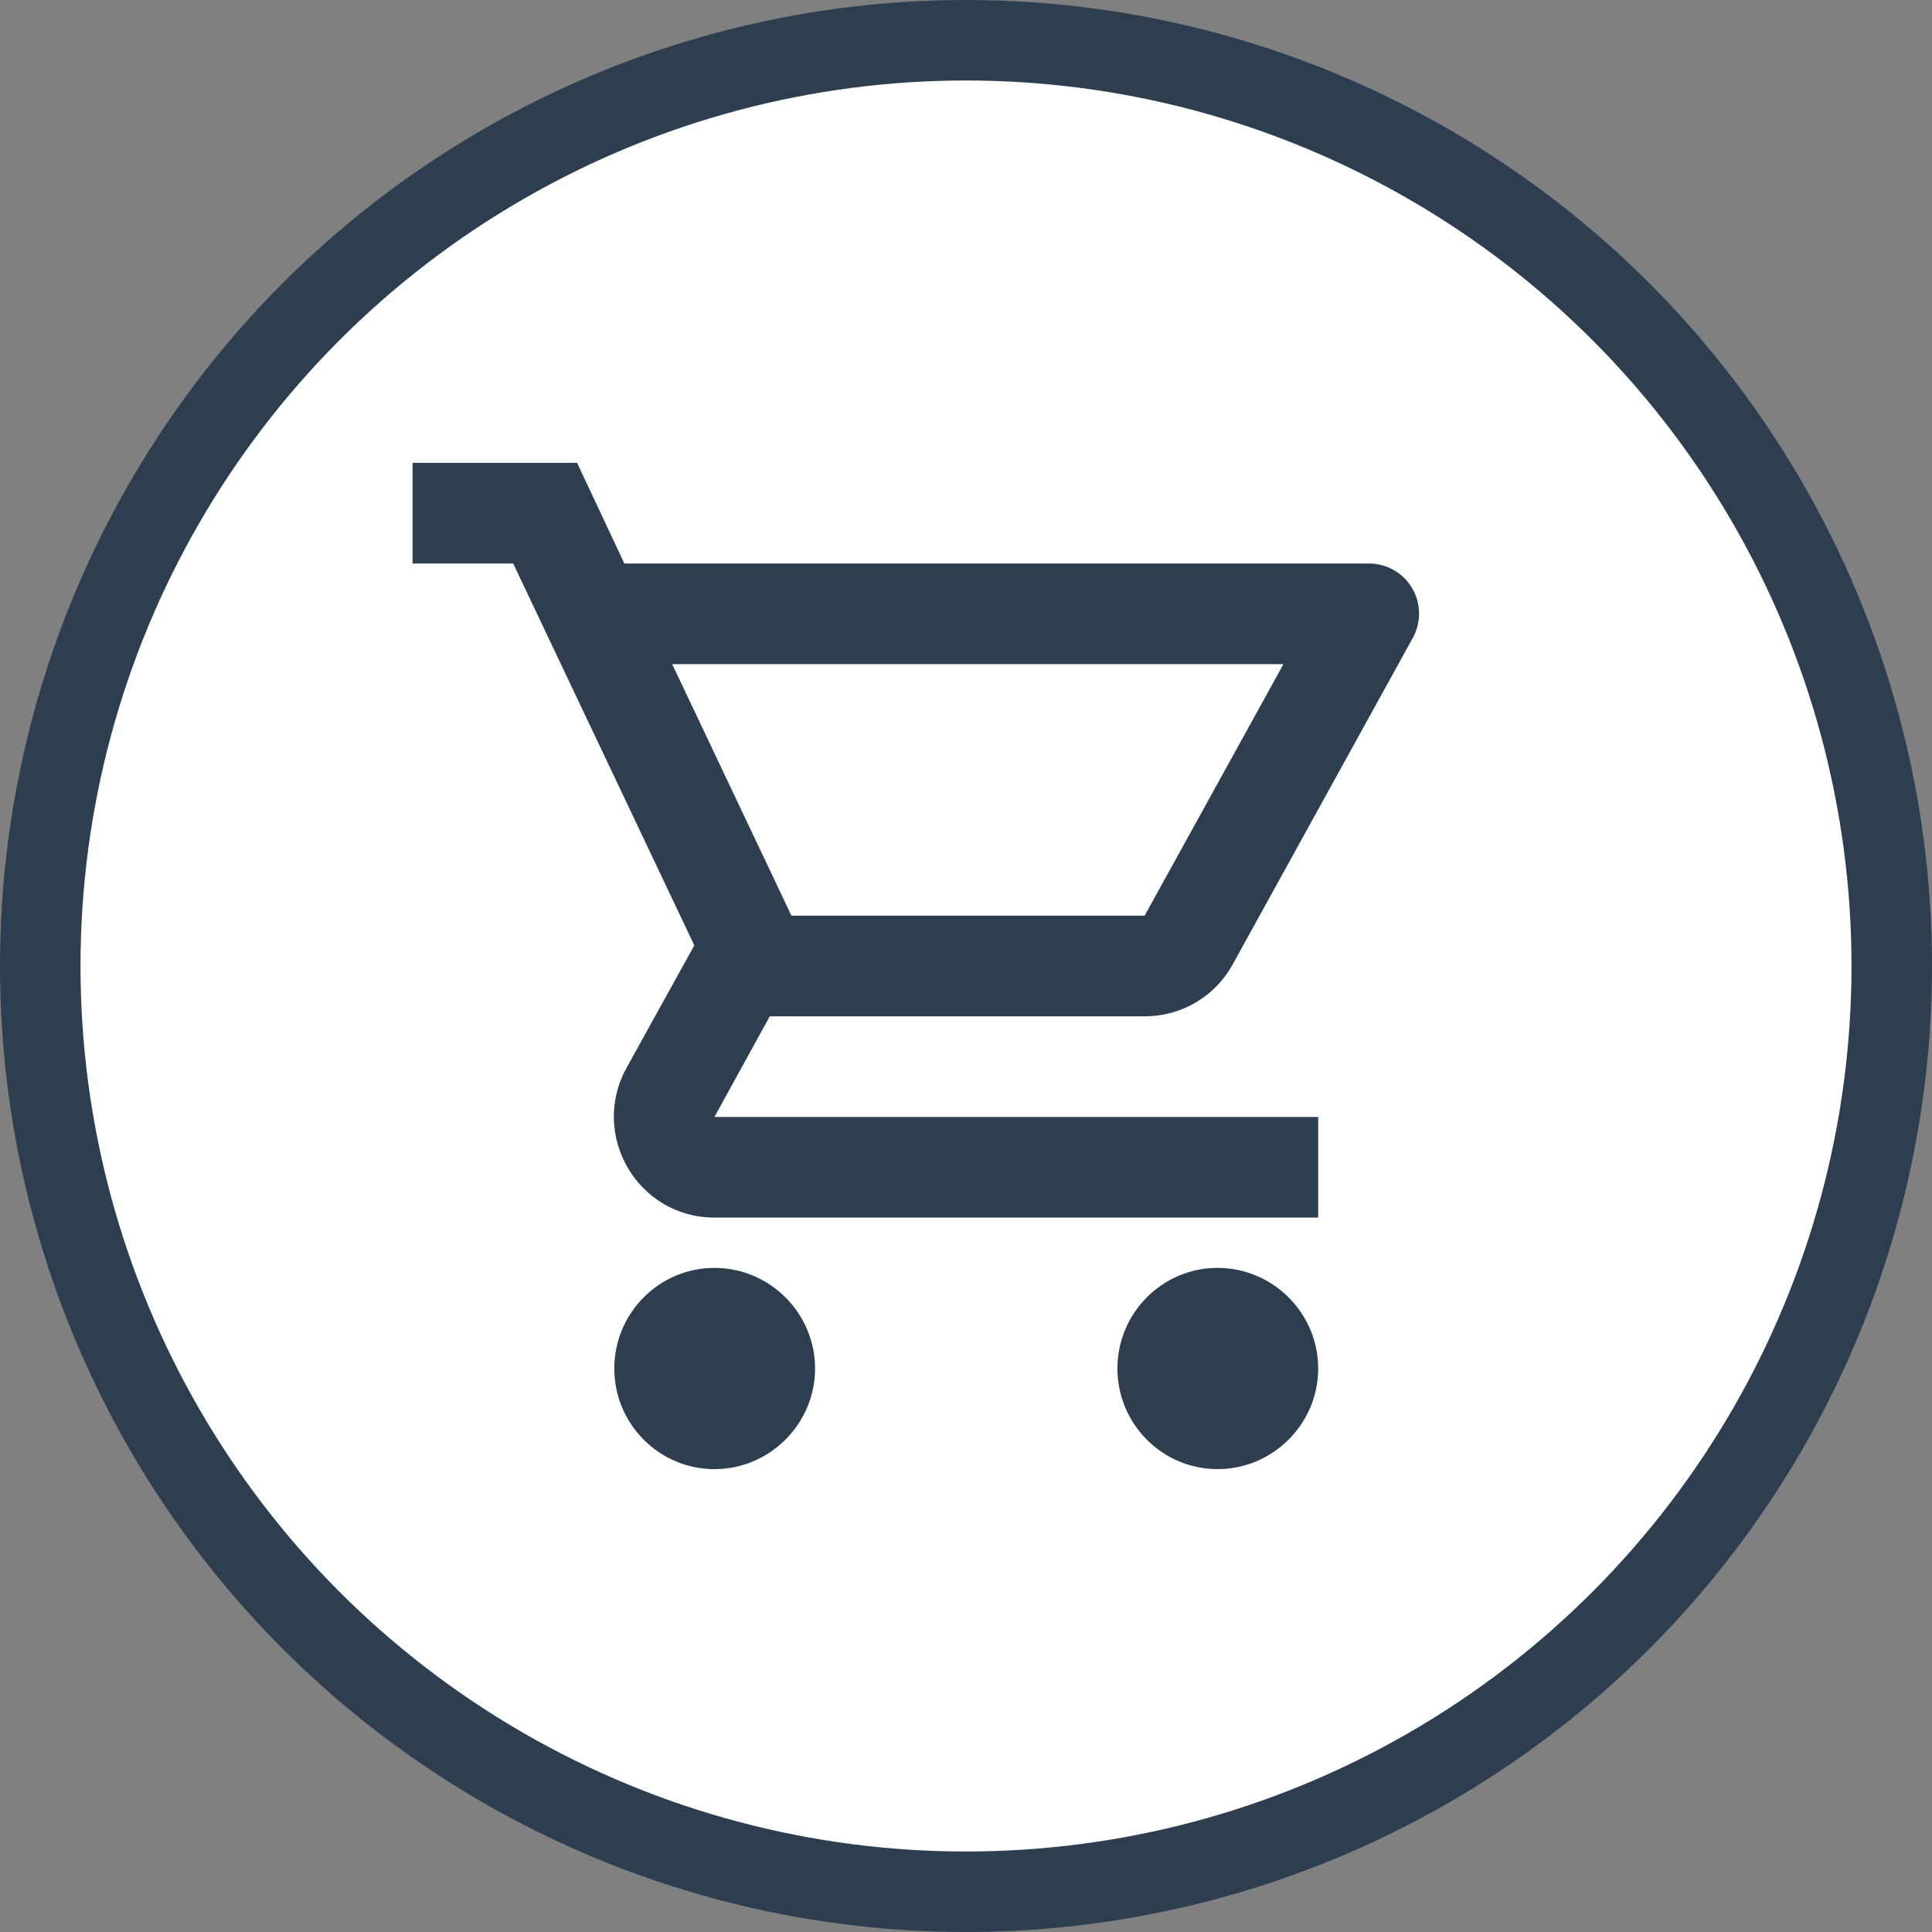 <svg width="48" height="48" viewBox="0 0 48 48" fill="none" xmlns="http://www.w3.org/2000/svg">
<rect x="0" y="0" width="48" height="48" fill="#808080" stroke="none"/>
<circle cx="24" cy="24" r="23" fill="white" stroke="#2C3E50" stroke-width="2"/>
<path d="M28.438 25.25C29.375 25.25 30.2 24.738 30.625 23.962L35.1 15.85C35.205 15.661 35.259 15.447 35.257 15.23C35.254 15.013 35.195 14.801 35.085 14.614C34.975 14.427 34.819 14.272 34.63 14.165C34.442 14.057 34.229 14 34.013 14H15.512L14.338 11.5H10.25V14H12.75L17.25 23.488L15.562 26.538C14.65 28.212 15.85 30.25 17.75 30.25H32.75V27.75H17.75L19.125 25.25H28.438ZM16.7 16.5H31.887L28.438 22.75H19.663L16.7 16.5ZM17.75 31.5C16.375 31.5 15.262 32.625 15.262 34C15.262 35.375 16.375 36.5 17.75 36.5C19.125 36.5 20.25 35.375 20.25 34C20.25 32.625 19.125 31.5 17.75 31.5ZM30.25 31.5C28.875 31.5 27.762 32.625 27.762 34C27.762 35.375 28.875 36.5 30.25 36.5C31.625 36.5 32.75 35.375 32.75 34C32.75 32.625 31.625 31.5 30.25 31.5Z" fill="#2C3E50"/>
</svg>
